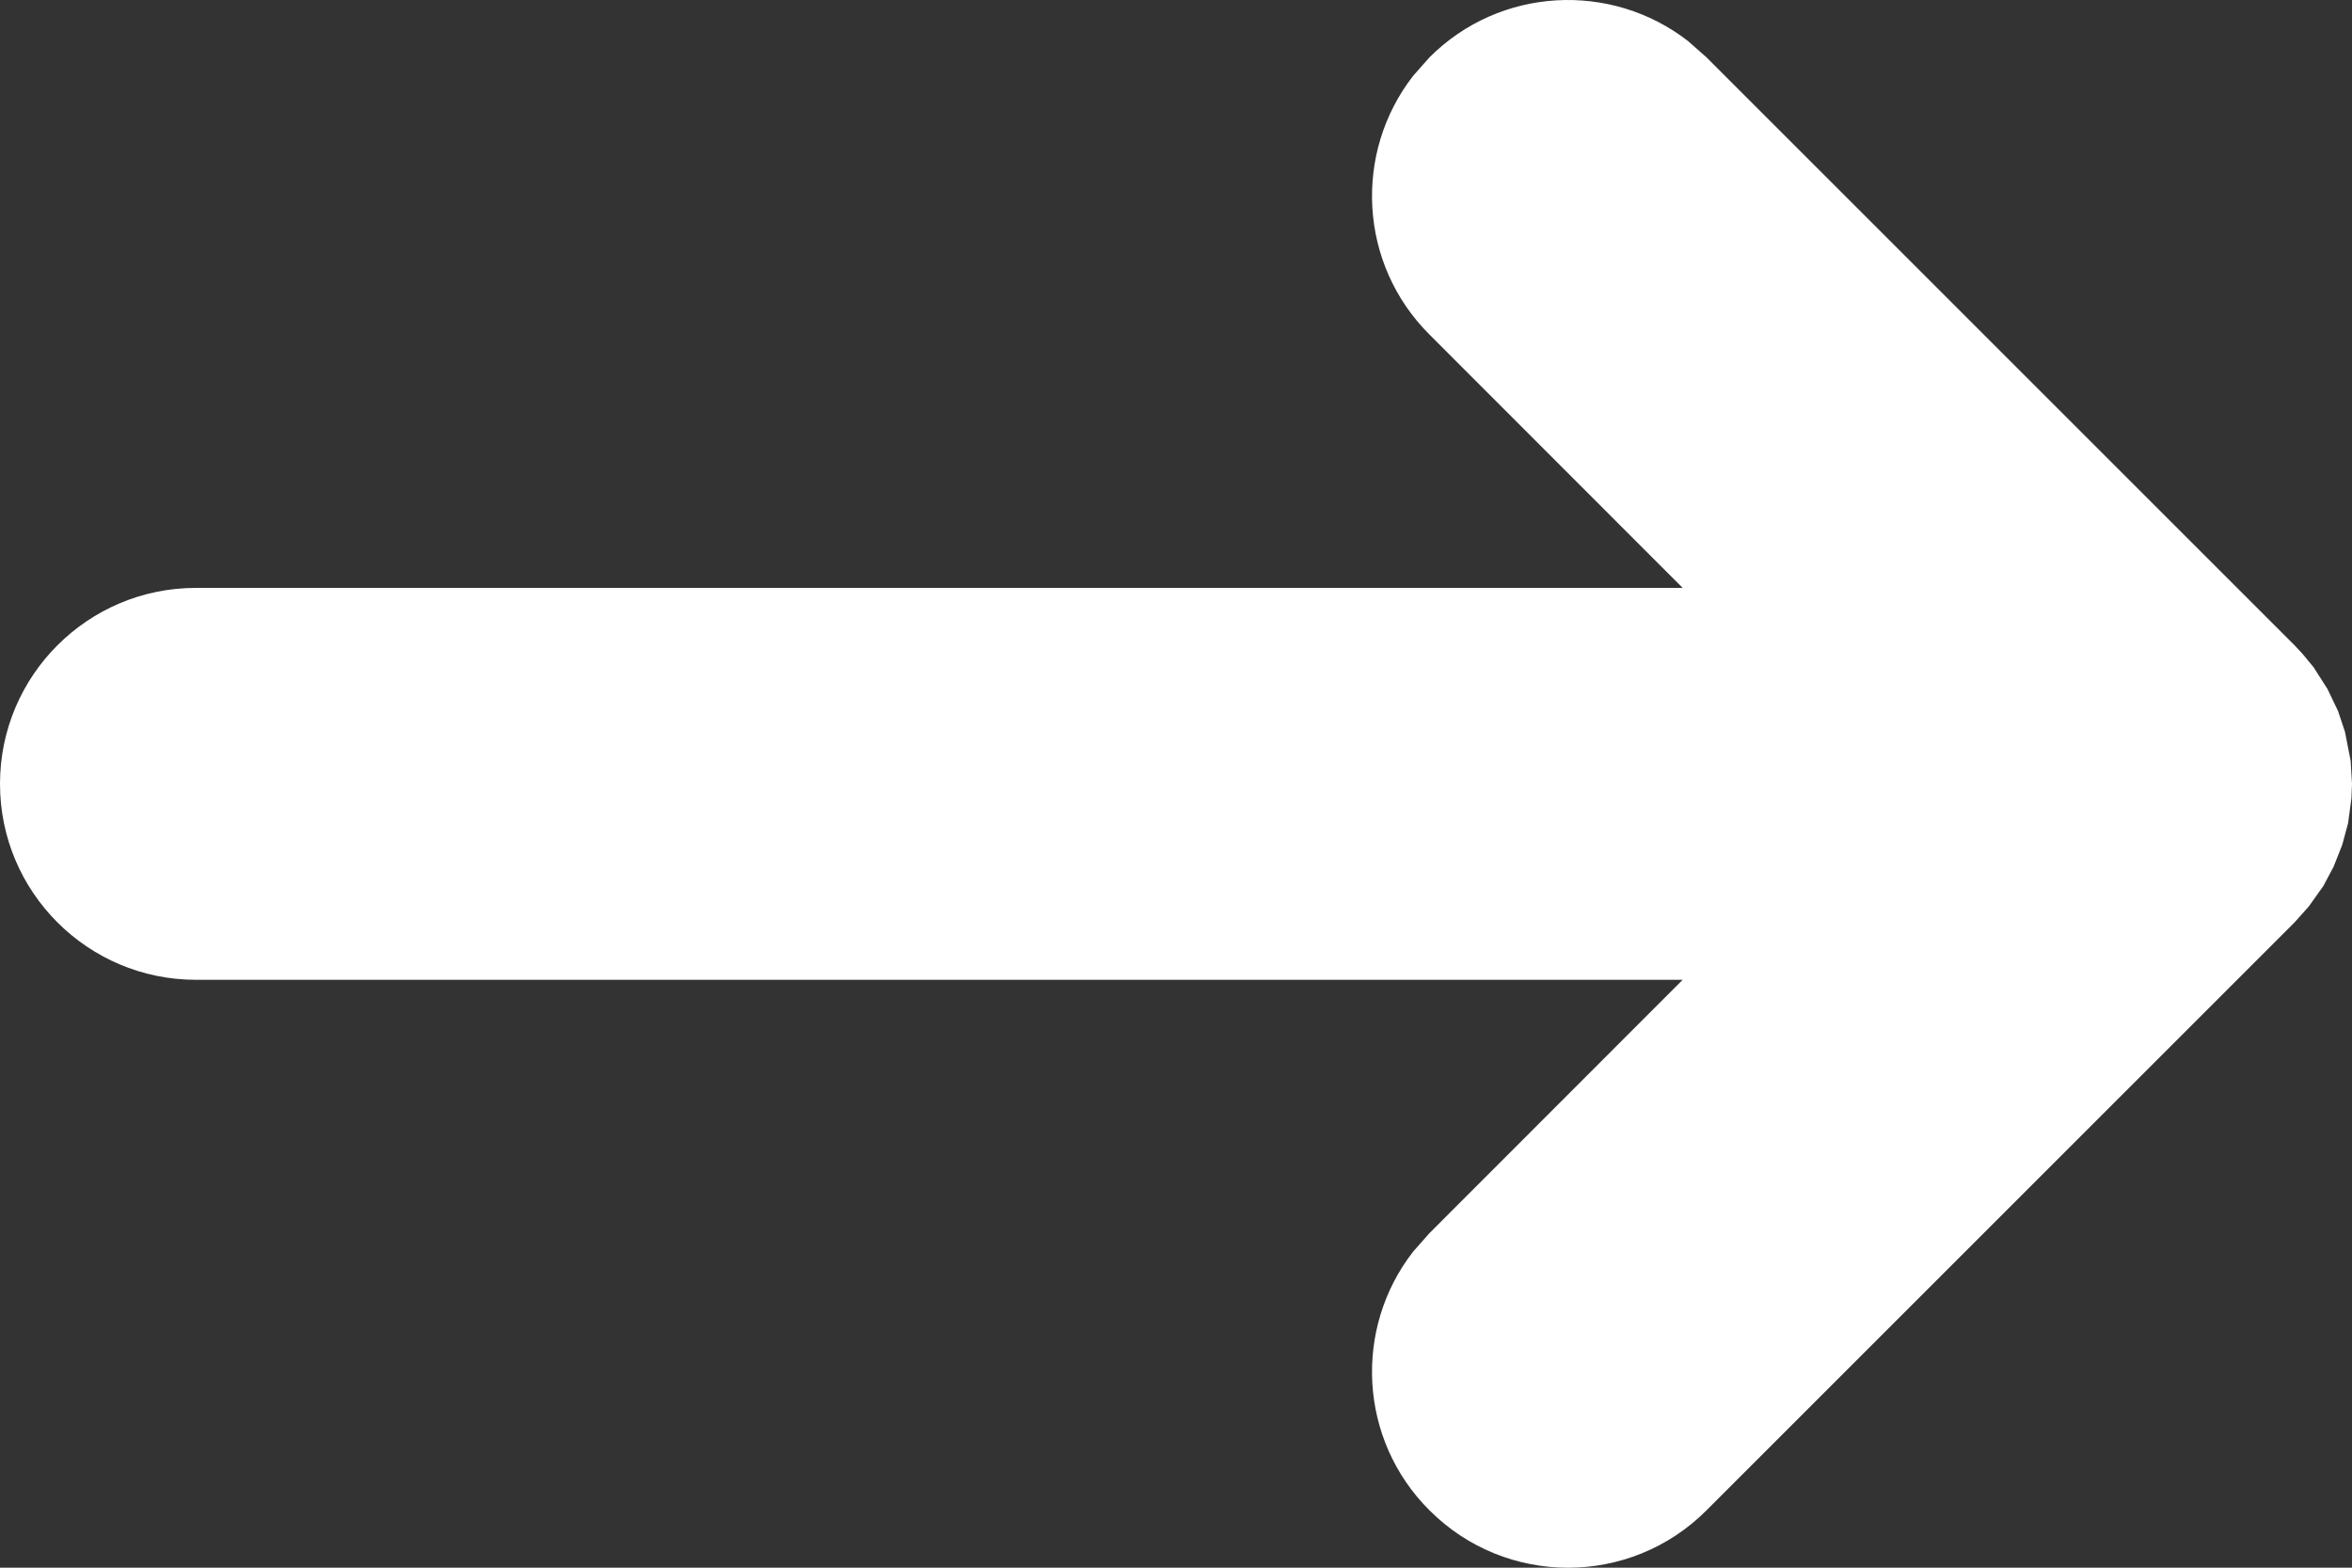 <svg width="12" height="8" viewBox="0 0 12 8" fill="none" xmlns="http://www.w3.org/2000/svg">
<rect x="0" y="0" width="12" height="8" fill="#333333" stroke="none"/>
<path fill-rule="evenodd" clip-rule="evenodd" d="M7.21 0.387L7.293 0.293C7.653 -0.068 8.221 -0.095 8.613 0.21L8.707 0.293L11.707 3.293L11.748 3.337L11.804 3.405L11.875 3.516L11.929 3.629L11.964 3.734L11.993 3.882L12 4L11.997 4.075L11.98 4.201L11.95 4.312L11.906 4.423L11.854 4.521L11.78 4.625L11.707 4.707L8.707 7.707C8.317 8.098 7.683 8.098 7.293 7.707C6.932 7.347 6.905 6.779 7.21 6.387L7.293 6.293L8.585 5H1C0.448 5 0 4.552 0 4C0 3.448 0.448 3 1 3H8.585L7.293 1.707C6.932 1.347 6.905 0.779 7.21 0.387L7.293 0.293L7.21 0.387Z" fill="white"/>
</svg>
